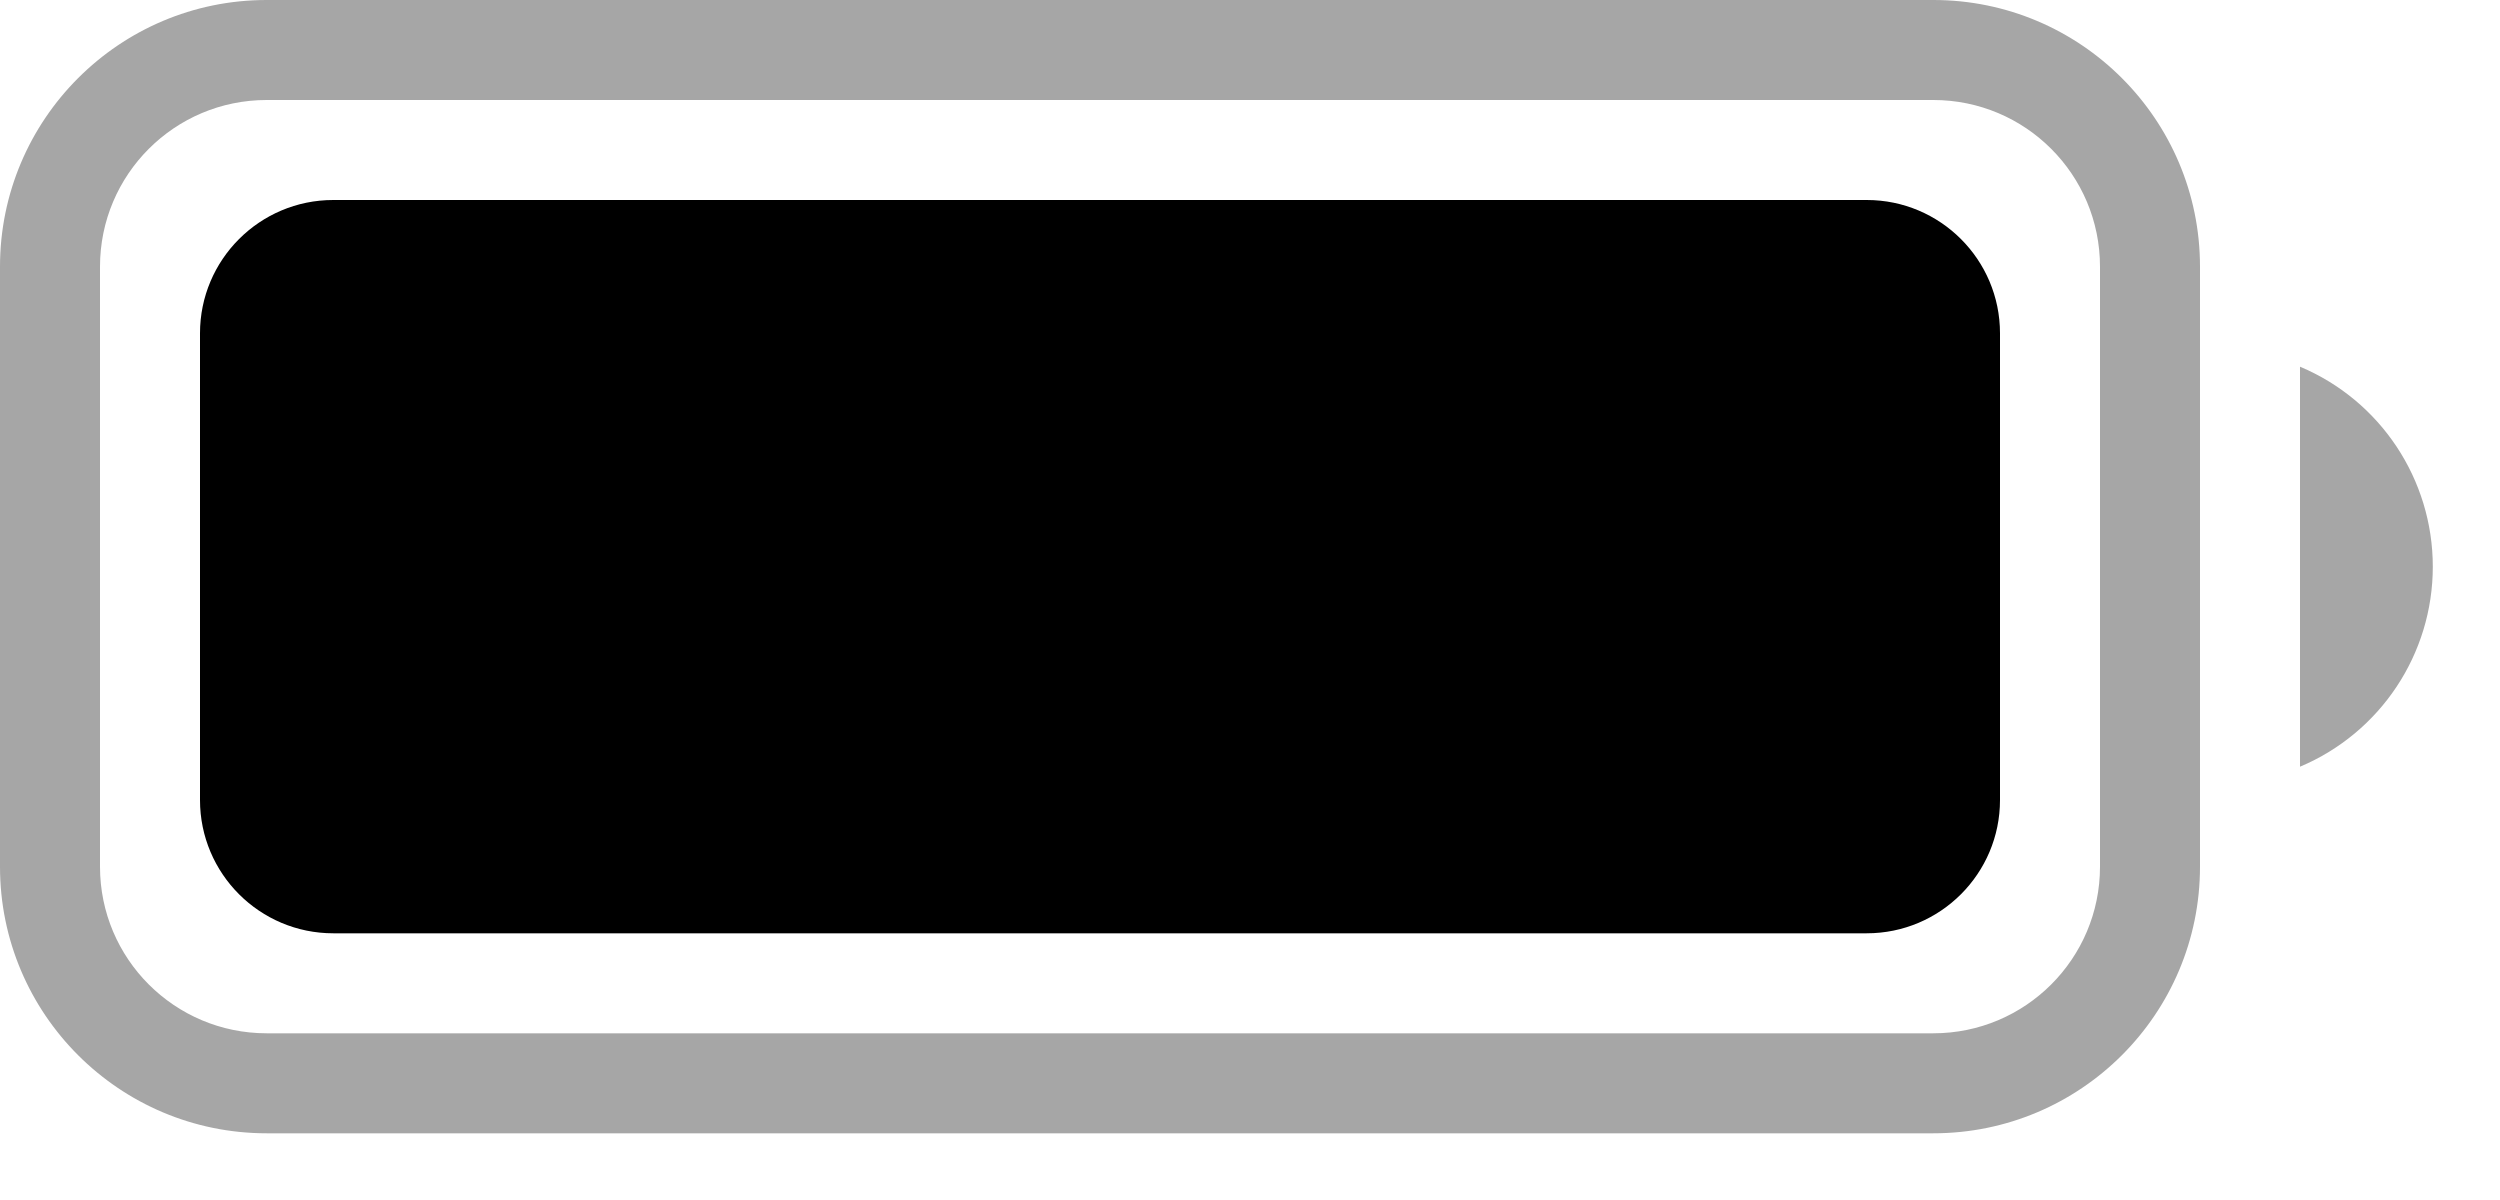 <svg width="25" height="12" viewBox="0 0 25 12" fill="none" xmlns="http://www.w3.org/2000/svg">
<g opacity="0.35">
<path fill-rule="evenodd" clip-rule="evenodd" d="M19.333 1H2.667C1.746 1 1 1.746 1 2.667V8.667C1 9.587 1.746 10.333 2.667 10.333H19.333C20.254 10.333 21 9.587 21 8.667V2.667C21 1.746 20.254 1 19.333 1ZM2.667 0C1.194 0 0 1.194 0 2.667V8.667C0 10.139 1.194 11.333 2.667 11.333H19.333C20.806 11.333 22 10.139 22 8.667V2.667C22 1.194 20.806 0 19.333 0H2.667Z" fill="black"/>
<path d="M23 3.667V7.667C23.805 7.328 24.328 6.54 24.328 5.667C24.328 4.794 23.805 4.005 23 3.667Z" fill="black"/>
</g>
<path d="M2 3.333C2 2.597 2.597 2 3.333 2H18.667C19.403 2 20 2.597 20 3.333V8C20 8.736 19.403 9.333 18.667 9.333H3.333C2.597 9.333 2 8.736 2 8V3.333Z" fill="black"/>
</svg>
